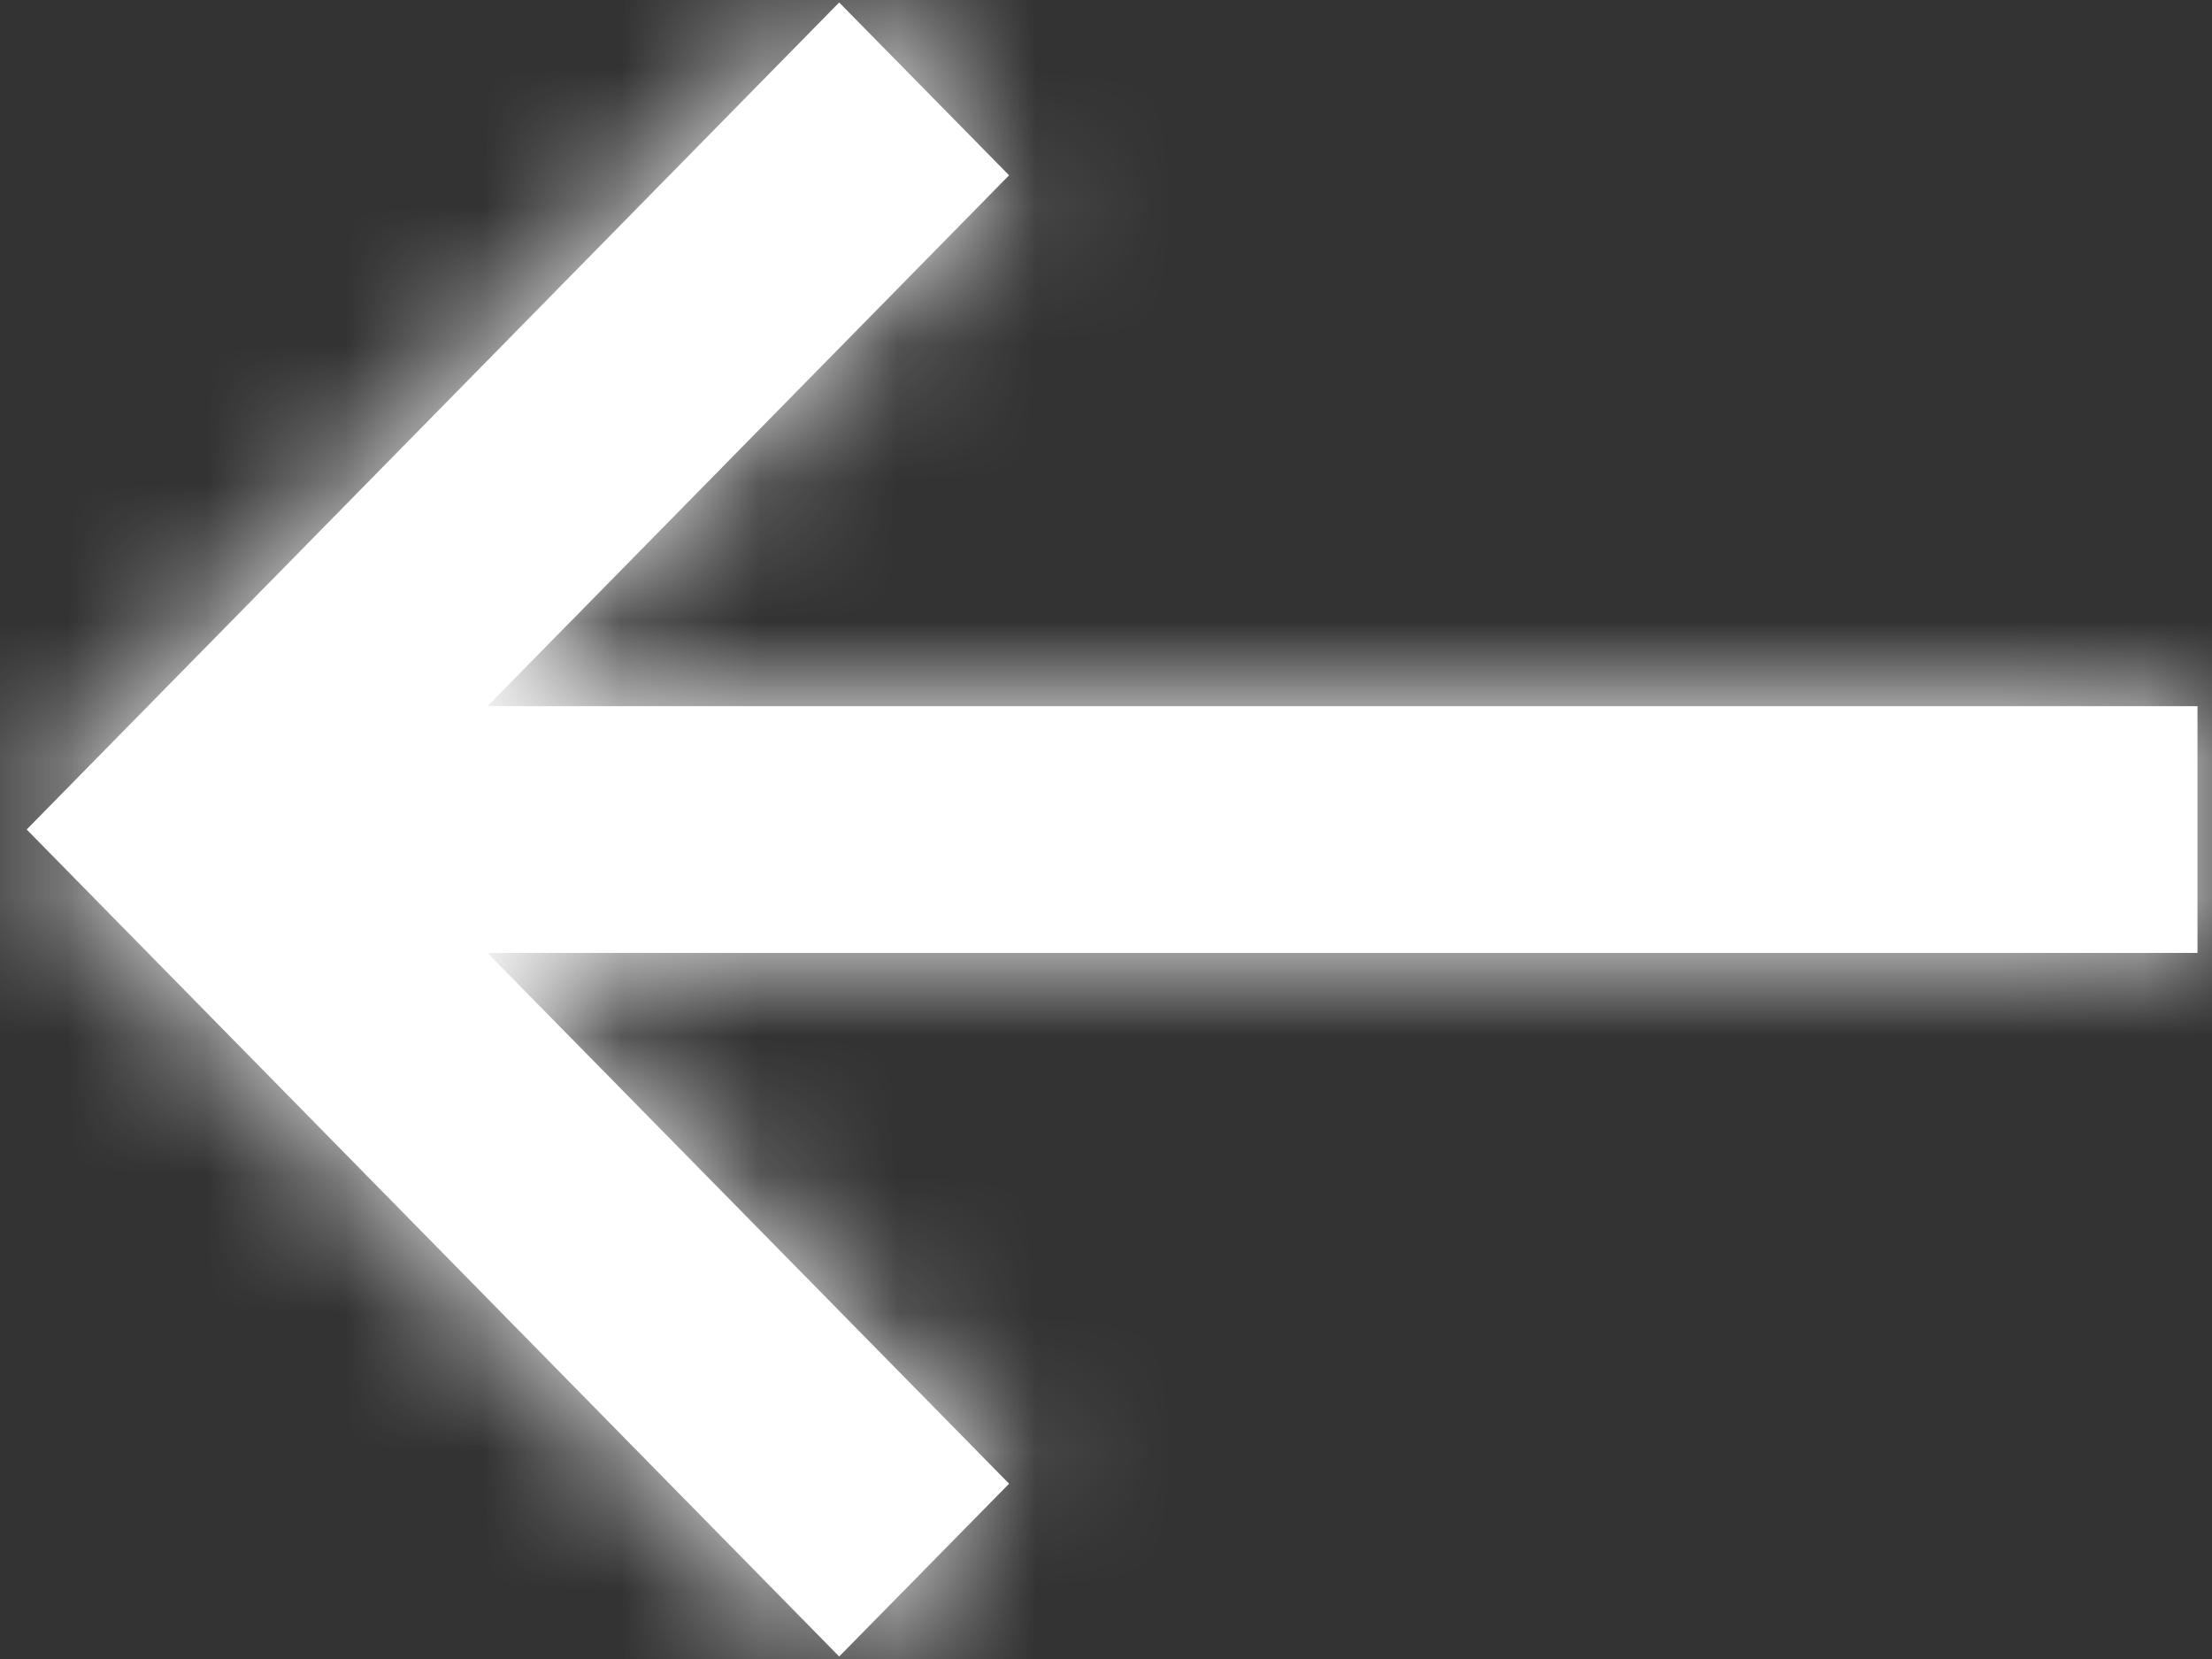 <?xml version="1.0" encoding="UTF-8"?>
<svg width="16px" height="12px" viewBox="0 0 16 12" version="1.1" xmlns="http://www.w3.org/2000/svg" xmlns:xlink="http://www.w3.org/1999/xlink">
    <rect x="0" y="0" width="16" height="12" fill="#333333" stroke="none"/>
    <!-- Generator: Sketch 55.1 (78136) - https://sketchapp.com -->
    <title>Components/Icon/Arrow</title>
    <desc>Created with Sketch.</desc>
    <defs>
        <path d="M12.474,5.107 L8.701,1.268 L9.93,0.018 L15.807,6 L9.93,11.982 L8.701,10.732 L12.474,6.892 L0.105,6.892 L0.105,5.107 L12.474,5.107 Z" id="path-1"></path>
    </defs>
    <g id="Symbols" stroke="none" stroke-width="1" fill="none" fill-rule="evenodd">
        <g id="Components/Btn/Lrg" transform="translate(-202, -23)">
            <g id="Components/Icon/Arrow" transform="translate(210, 29) rotate(-180) translate(-210, -29) translate(202, 23)">
                <mask id="mask-2" fill="white">
                    <use xlink:href="#path-1"></use>
                </mask>
                <use id="Combined-Shape" fill="#FFFFFF" fill-rule="nonzero" xlink:href="#path-1"></use>
                <g id="Colour/Alert/Green" mask="url(#mask-2)" fill="#fff" fill-rule="evenodd">
                    <rect id="Colour/Alert/Green/Square" x="0" y="0" width="16" height="12"></rect>
                </g>
            </g>
        </g>
    </g>
</svg>
